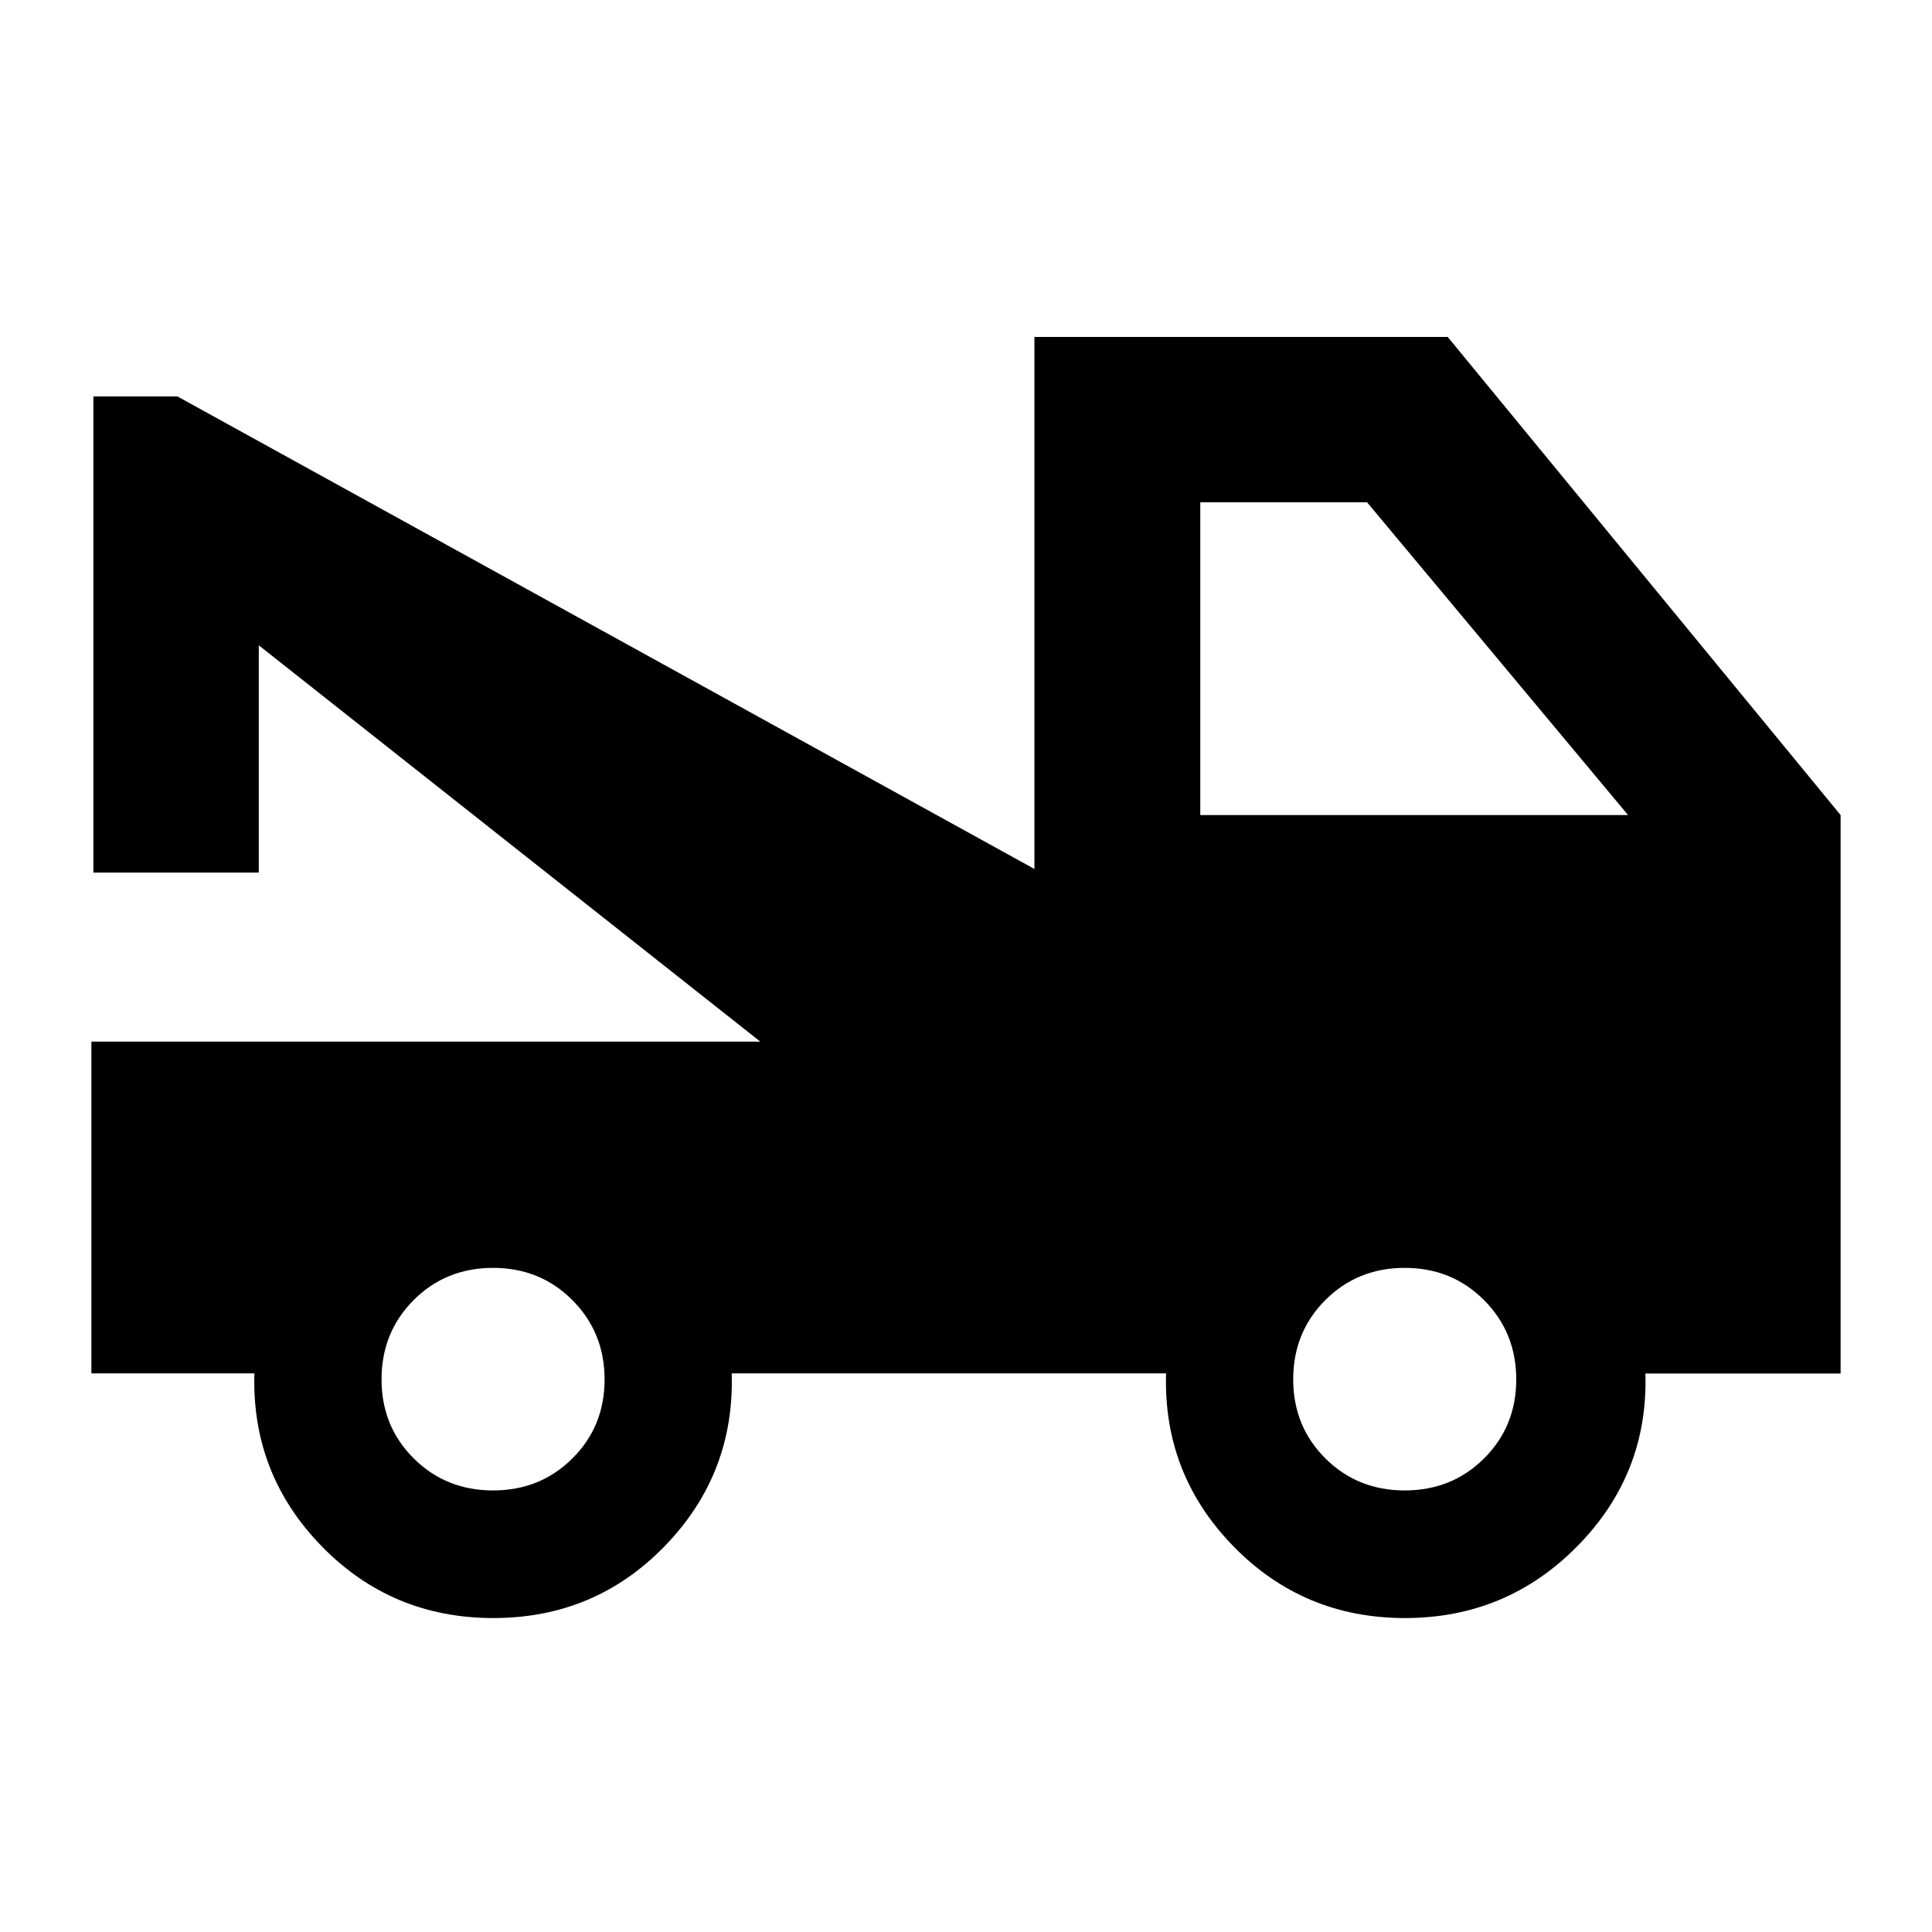 <svg xmlns="http://www.w3.org/2000/svg" height="24" viewBox="0 -960 960 960" width="24"><path d="M45.413-277.587v-164.826h332.391L128.587-639.348v112.935H46.413V-763h41.783L514-528.218v-264.369h205.348L914.587-555v277.507h-97q1.5 49.841-33.707 85.667Q748.674-156 698.12-156q-50.555 0-85.381-35.796t-33.326-85.791H363.587q1.5 49.935-33.207 85.761Q295.674-156 245.12-156q-50.555 0-85.381-35.796t-33.326-85.791h-81ZM245-219.413q23.446 0 39.429-15.913 15.984-15.912 15.984-39.25 0-23.337-15.984-39.38Q268.446-330 245-330t-39.429 15.984q-15.984 15.984-15.984 39.429 0 23.342 15.984 39.258 15.983 15.916 39.429 15.916Zm453 0q23.446 0 39.429-15.913 15.984-15.912 15.984-39.25 0-23.337-15.984-39.38Q721.446-330 698-330t-39.429 15.984q-15.984 15.984-15.984 39.429 0 23.342 15.984 39.258 15.983 15.916 39.429 15.916ZM596.413-555h212.565L679.283-710.413h-82.87V-555Z"/></svg>